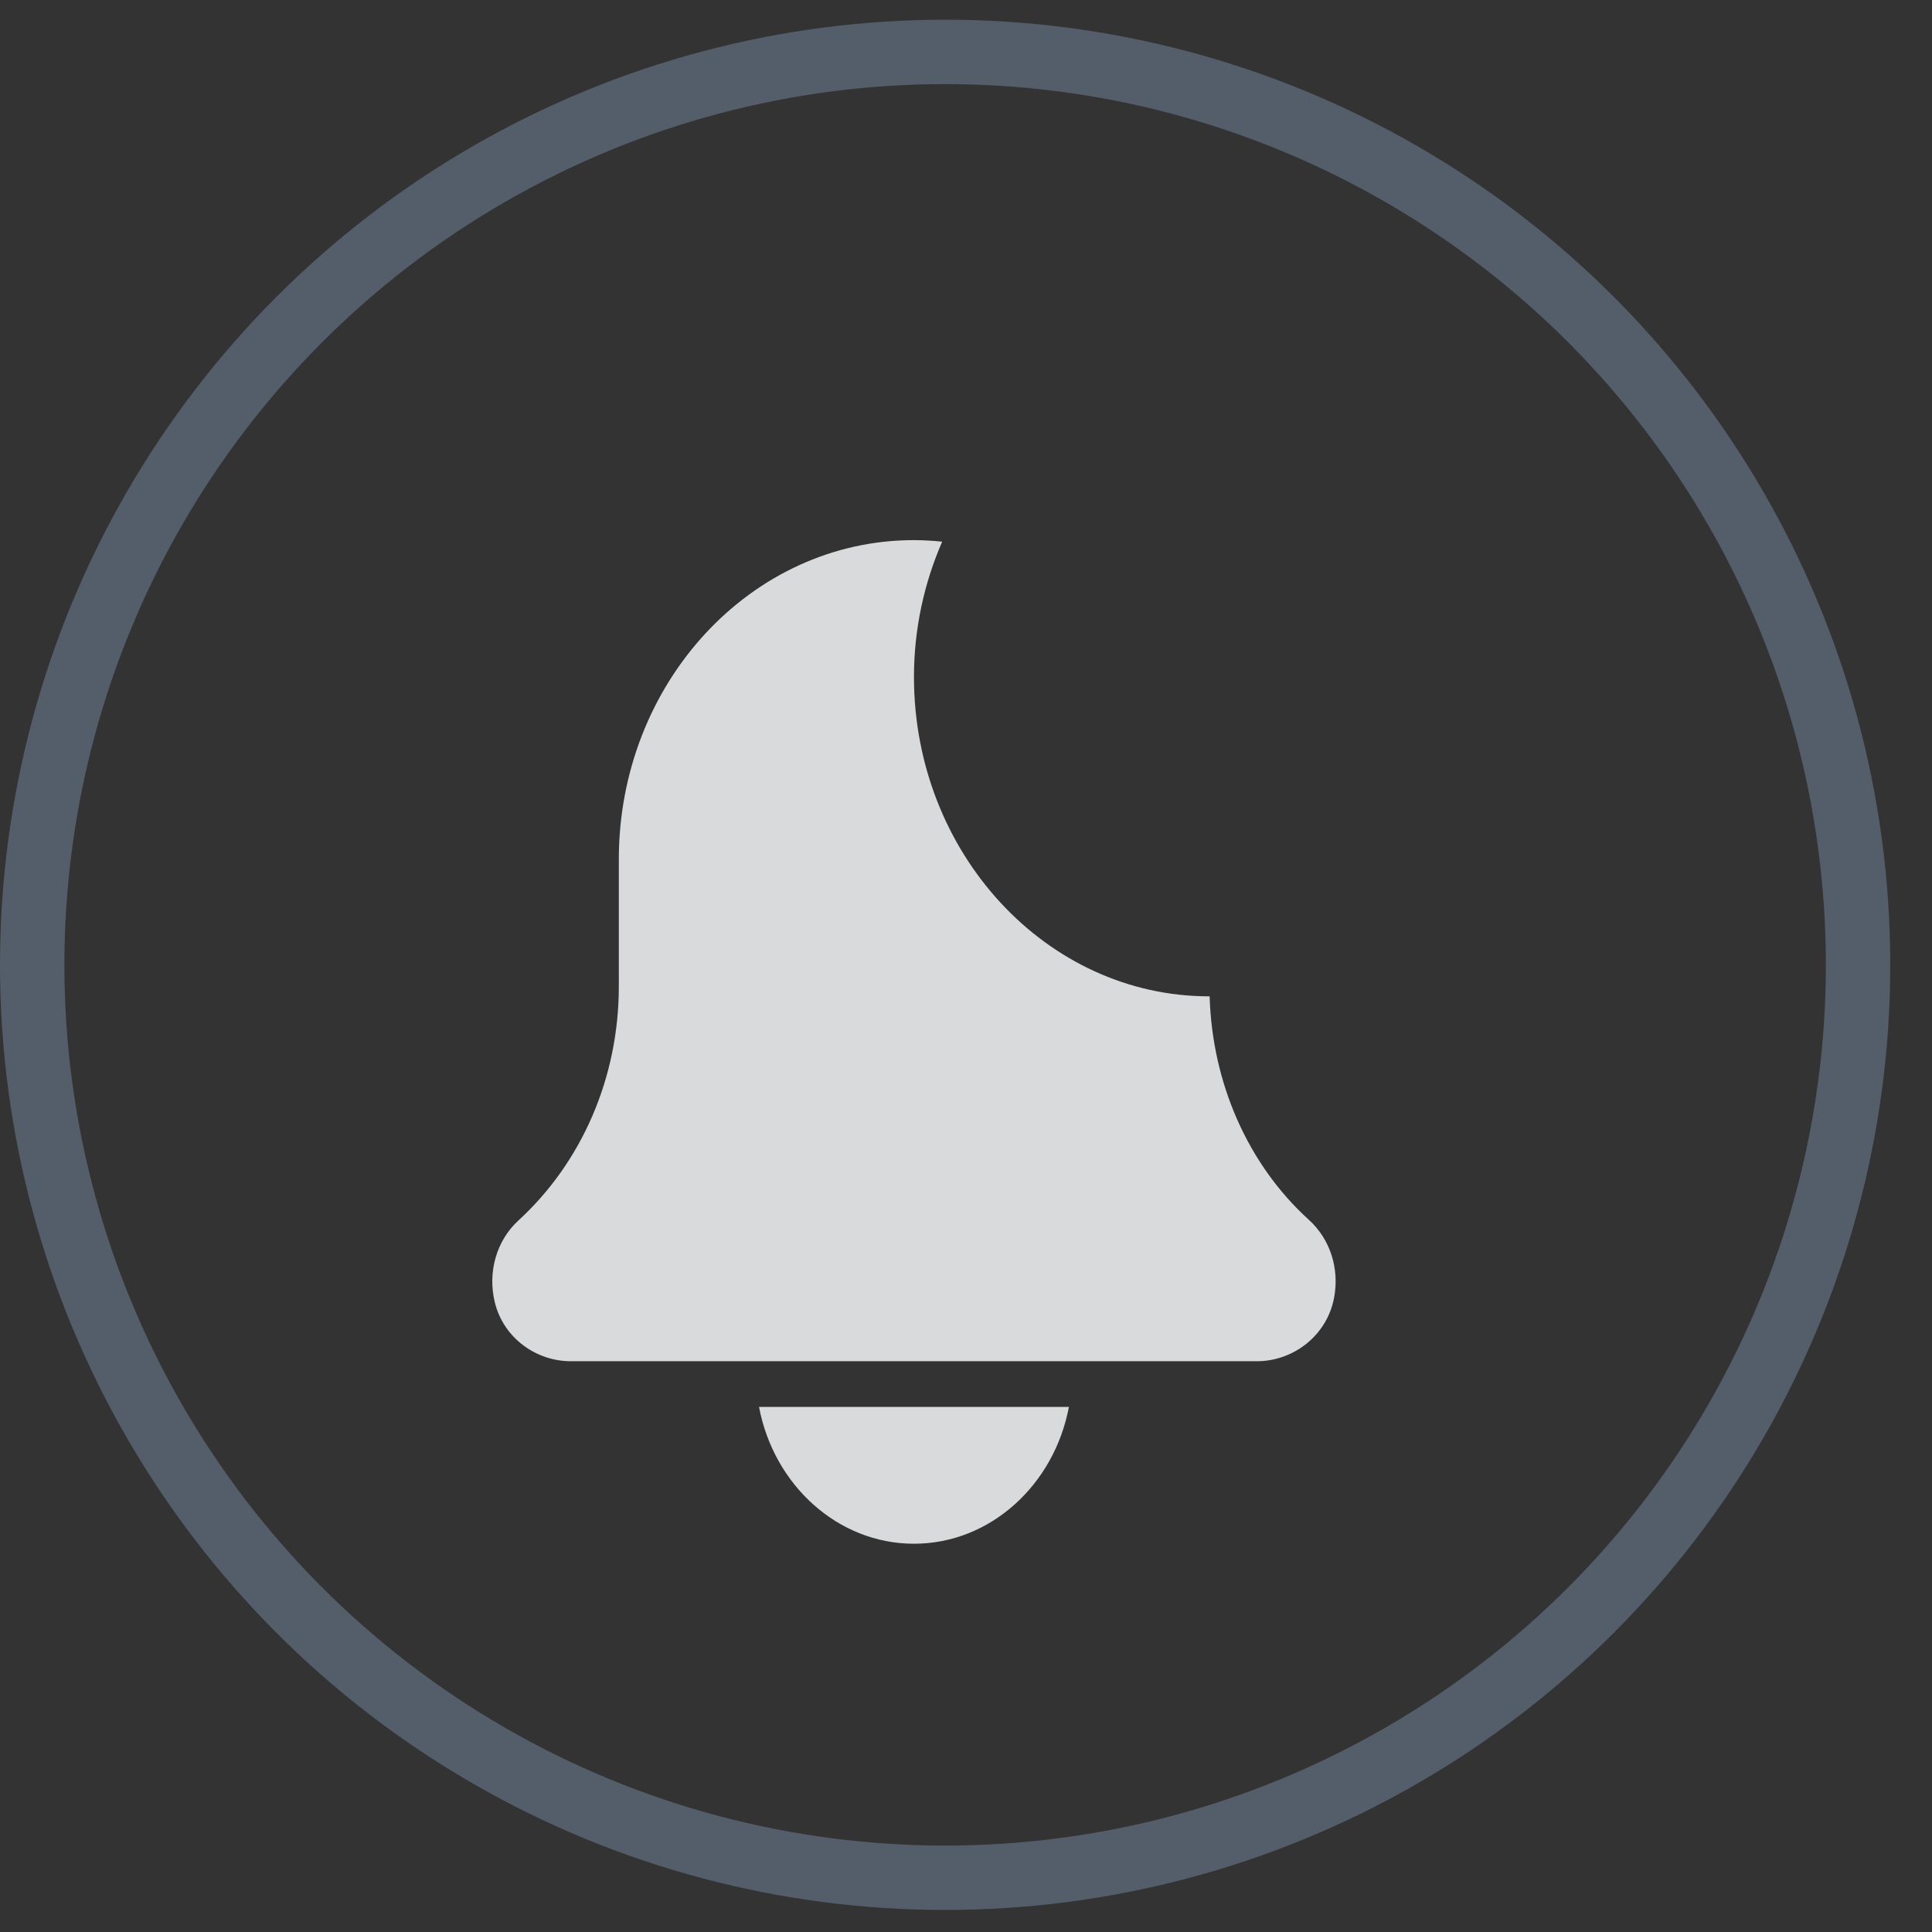 <svg width="30" height="30" viewBox="0 0 30 30" fill="none" xmlns="http://www.w3.org/2000/svg">
<rect x="0" y="0" width="30" height="30" fill="#333333" stroke="none"/>
<circle cx="14.676" cy="14.982" r="14.176" stroke="#545D6A"/>
<g clip-path="url(#clip0)">
<path opacity="0.9" d="M16.598 21.846C16.37 23.056 15.378 23.971 14.192 23.971C13.006 23.971 12.014 23.056 11.786 21.846H16.598ZM14.192 8.387C14.34 8.387 14.486 8.397 14.63 8.411C14.352 9.05 14.192 9.761 14.192 10.512C14.192 13.246 16.249 15.471 18.775 15.471C18.778 15.471 18.781 15.47 18.783 15.47C18.822 16.81 19.372 18.079 20.325 18.942C20.653 19.24 20.803 19.697 20.715 20.155C20.602 20.746 20.076 21.137 19.518 21.137H8.862C8.331 21.137 7.824 20.783 7.685 20.229C7.566 19.752 7.713 19.263 8.045 18.956C9.041 18.046 9.609 16.722 9.609 15.32V13.346C9.609 10.607 11.661 8.387 14.192 8.387Z" fill="#EBECED"/>
</g>
<defs>
<clipPath id="clip0">
<rect x="7.614" y="6.971" width="15" height="17" fill="white"/>
</clipPath>
</defs>
</svg>
